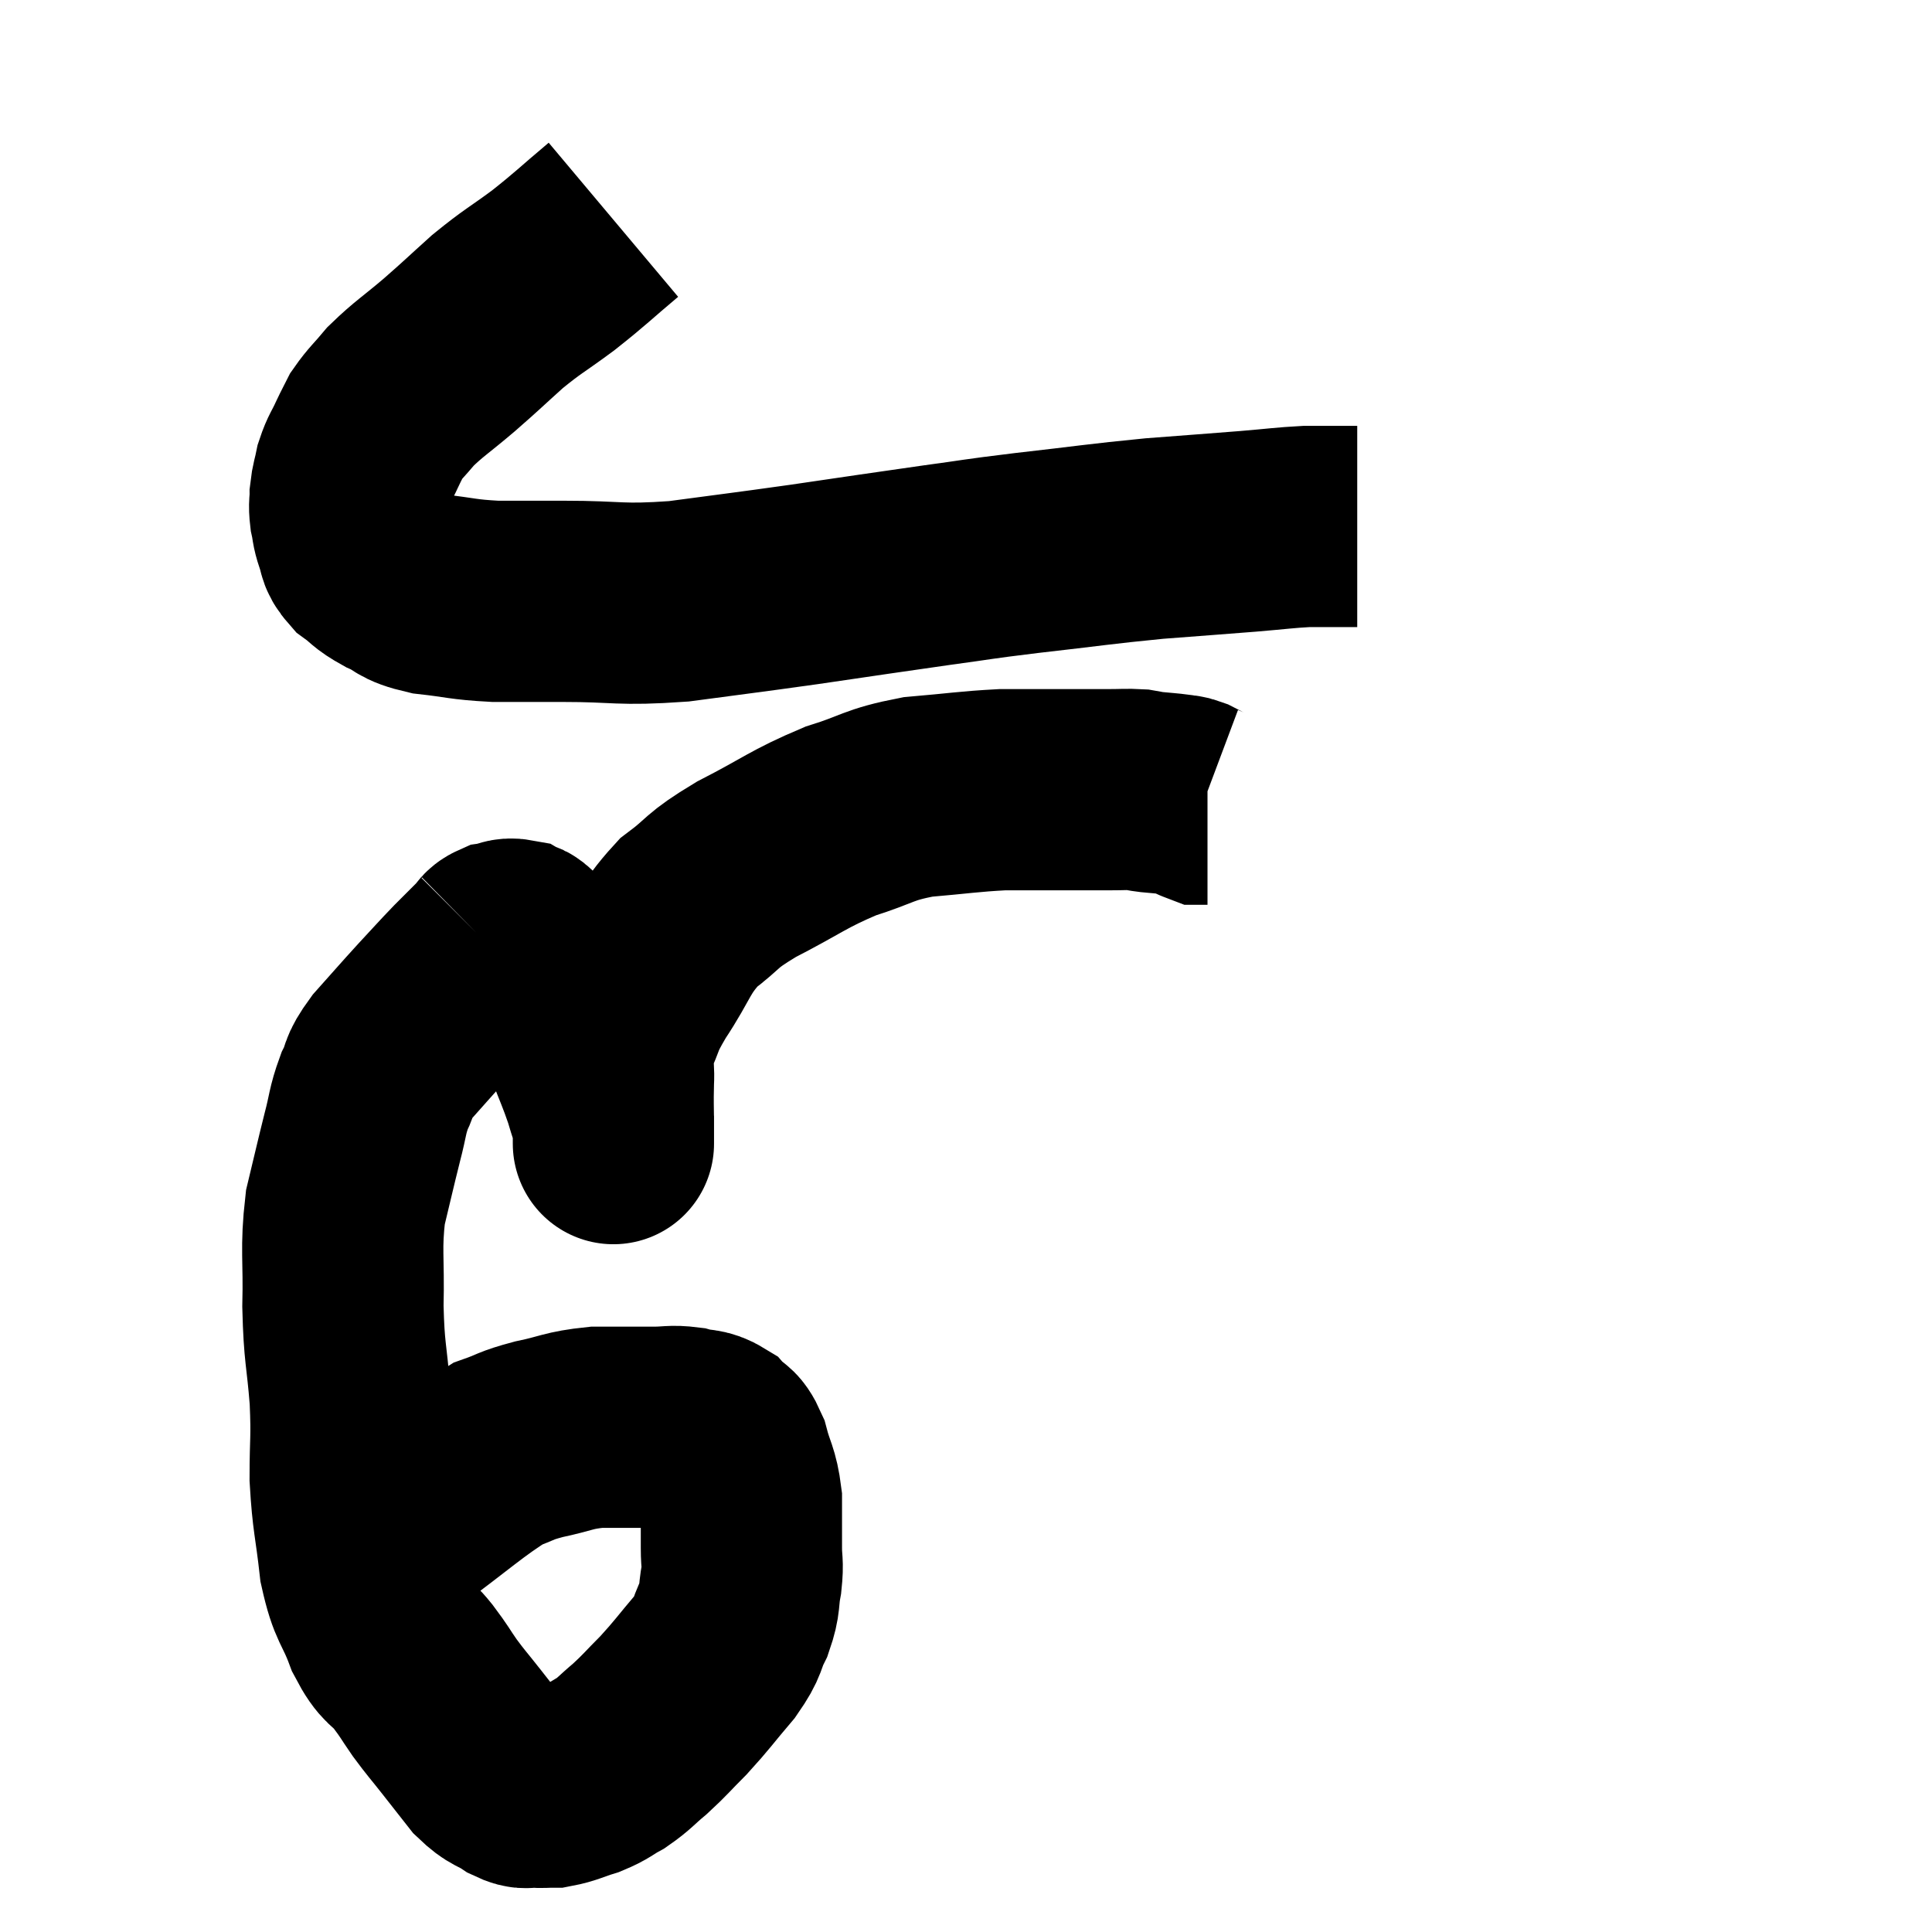 <svg width="48" height="48" viewBox="0 0 48 48" xmlns="http://www.w3.org/2000/svg"><path d="M 15.24 5.46 C 14.49 6.09, 14.46 6.15, 13.74 6.72 C 13.05 7.23, 13.005 7.215, 12.36 7.74 C 11.76 8.28, 11.76 8.295, 11.16 8.82 C 10.56 9.33, 10.41 9.405, 9.96 9.84 C 9.66 10.2, 9.57 10.26, 9.36 10.56 C 9.24 10.8, 9.255 10.755, 9.12 11.04 C 8.97 11.37, 8.925 11.385, 8.82 11.7 C 8.76 12, 8.73 12.03, 8.7 12.3 C 8.7 12.54, 8.67 12.525, 8.7 12.78 C 8.76 13.05, 8.73 13.05, 8.82 13.32 C 8.94 13.59, 8.835 13.605, 9.06 13.86 C 9.39 14.1, 9.315 14.115, 9.72 14.34 C 10.2 14.55, 10.035 14.61, 10.68 14.76 C 11.49 14.85, 11.475 14.895, 12.3 14.94 C 13.14 14.94, 12.84 14.94, 13.98 14.94 C 15.42 14.94, 15.36 15.045, 16.86 14.94 C 18.42 14.73, 18.375 14.745, 19.98 14.52 C 21.63 14.28, 21.9 14.235, 23.28 14.04 C 24.39 13.89, 24.15 13.905, 25.5 13.74 C 27.09 13.56, 27.3 13.515, 28.68 13.38 C 29.85 13.29, 30.075 13.275, 31.02 13.2 C 31.74 13.14, 31.905 13.11, 32.46 13.08 C 32.85 13.08, 32.925 13.08, 33.24 13.08 C 33.48 13.08, 33.6 13.08, 33.72 13.08 L 33.72 13.08" fill="none" stroke="black" stroke-width="5"></path><path d="M 9.12 39 C 9.51 38.46, 9.09 38.64, 9.9 37.92 C 11.13 37.02, 11.49 36.66, 12.36 36.12 C 12.87 35.94, 12.765 35.925, 13.38 35.76 C 14.1 35.61, 14.1 35.535, 14.82 35.46 C 15.54 35.46, 15.705 35.46, 16.26 35.46 C 16.65 35.46, 16.68 35.415, 17.04 35.46 C 17.37 35.55, 17.43 35.475, 17.7 35.64 C 17.91 35.88, 17.94 35.715, 18.12 36.12 C 18.27 36.69, 18.345 36.675, 18.42 37.26 C 18.42 37.86, 18.42 37.965, 18.42 38.46 C 18.42 38.85, 18.465 38.805, 18.42 39.24 C 18.33 39.72, 18.405 39.72, 18.24 40.2 C 18 40.68, 18.135 40.62, 17.76 41.16 C 17.25 41.76, 17.205 41.85, 16.74 42.36 C 16.32 42.78, 16.29 42.84, 15.9 43.2 C 15.54 43.5, 15.525 43.56, 15.18 43.8 C 14.85 43.98, 14.88 44.01, 14.52 44.16 C 14.13 44.28, 14.055 44.34, 13.74 44.4 C 13.5 44.4, 13.485 44.415, 13.26 44.4 C 13.05 44.37, 13.125 44.475, 12.84 44.34 C 12.48 44.1, 12.465 44.19, 12.12 43.86 C 11.79 43.44, 11.79 43.44, 11.46 43.02 C 11.13 42.6, 11.1 42.585, 10.8 42.18 C 10.53 41.79, 10.575 41.82, 10.26 41.4 C 9.9 40.95, 9.87 41.13, 9.54 40.5 C 9.24 39.69, 9.15 39.825, 8.94 38.88 C 8.82 37.8, 8.76 37.755, 8.7 36.72 C 8.7 35.73, 8.745 35.805, 8.7 34.74 C 8.61 33.6, 8.55 33.645, 8.52 32.46 C 8.55 31.23, 8.46 31.05, 8.58 30 C 8.79 29.13, 8.82 28.98, 9 28.26 C 9.15 27.69, 9.12 27.615, 9.3 27.12 C 9.51 26.7, 9.36 26.775, 9.72 26.28 C 10.23 25.71, 10.275 25.65, 10.74 25.14 C 11.16 24.69, 11.205 24.63, 11.58 24.24 C 11.91 23.91, 12.075 23.745, 12.24 23.58 C 12.24 23.58, 12.195 23.625, 12.24 23.58 C 12.33 23.49, 12.285 23.46, 12.42 23.4 C 12.6 23.37, 12.615 23.31, 12.78 23.34 C 12.93 23.43, 12.84 23.265, 13.08 23.52 C 13.41 23.94, 13.53 24.06, 13.74 24.36 C 13.83 24.54, 13.725 24.345, 13.92 24.72 C 14.22 25.29, 14.25 25.26, 14.52 25.86 C 14.76 26.49, 14.82 26.595, 15 27.12 C 15.12 27.54, 15.18 27.645, 15.24 27.96 C 15.24 28.17, 15.24 28.275, 15.24 28.38 C 15.24 28.38, 15.24 28.38, 15.24 28.38 C 15.24 28.38, 15.24 28.455, 15.24 28.38 C 15.24 28.23, 15.24 28.455, 15.24 28.08 C 15.24 27.48, 15.225 27.465, 15.24 26.88 C 15.27 26.31, 15.135 26.34, 15.3 25.74 C 15.6 25.11, 15.45 25.245, 15.9 24.48 C 16.5 23.58, 16.44 23.4, 17.1 22.68 C 17.82 22.14, 17.595 22.17, 18.54 21.6 C 19.71 21, 19.815 20.85, 20.88 20.4 C 21.84 20.1, 21.795 19.995, 22.8 19.8 C 23.85 19.71, 24.06 19.665, 24.9 19.62 C 25.53 19.62, 25.5 19.62, 26.16 19.62 C 26.85 19.62, 27.015 19.62, 27.54 19.62 C 27.9 19.62, 27.99 19.605, 28.26 19.62 C 28.44 19.65, 28.38 19.65, 28.62 19.68 C 28.92 19.71, 28.995 19.71, 29.22 19.74 C 29.37 19.77, 29.355 19.74, 29.52 19.8 C 29.7 19.89, 29.76 19.935, 29.88 19.98 L 30 19.98" fill="none" stroke="black" stroke-width="5"></path></svg>